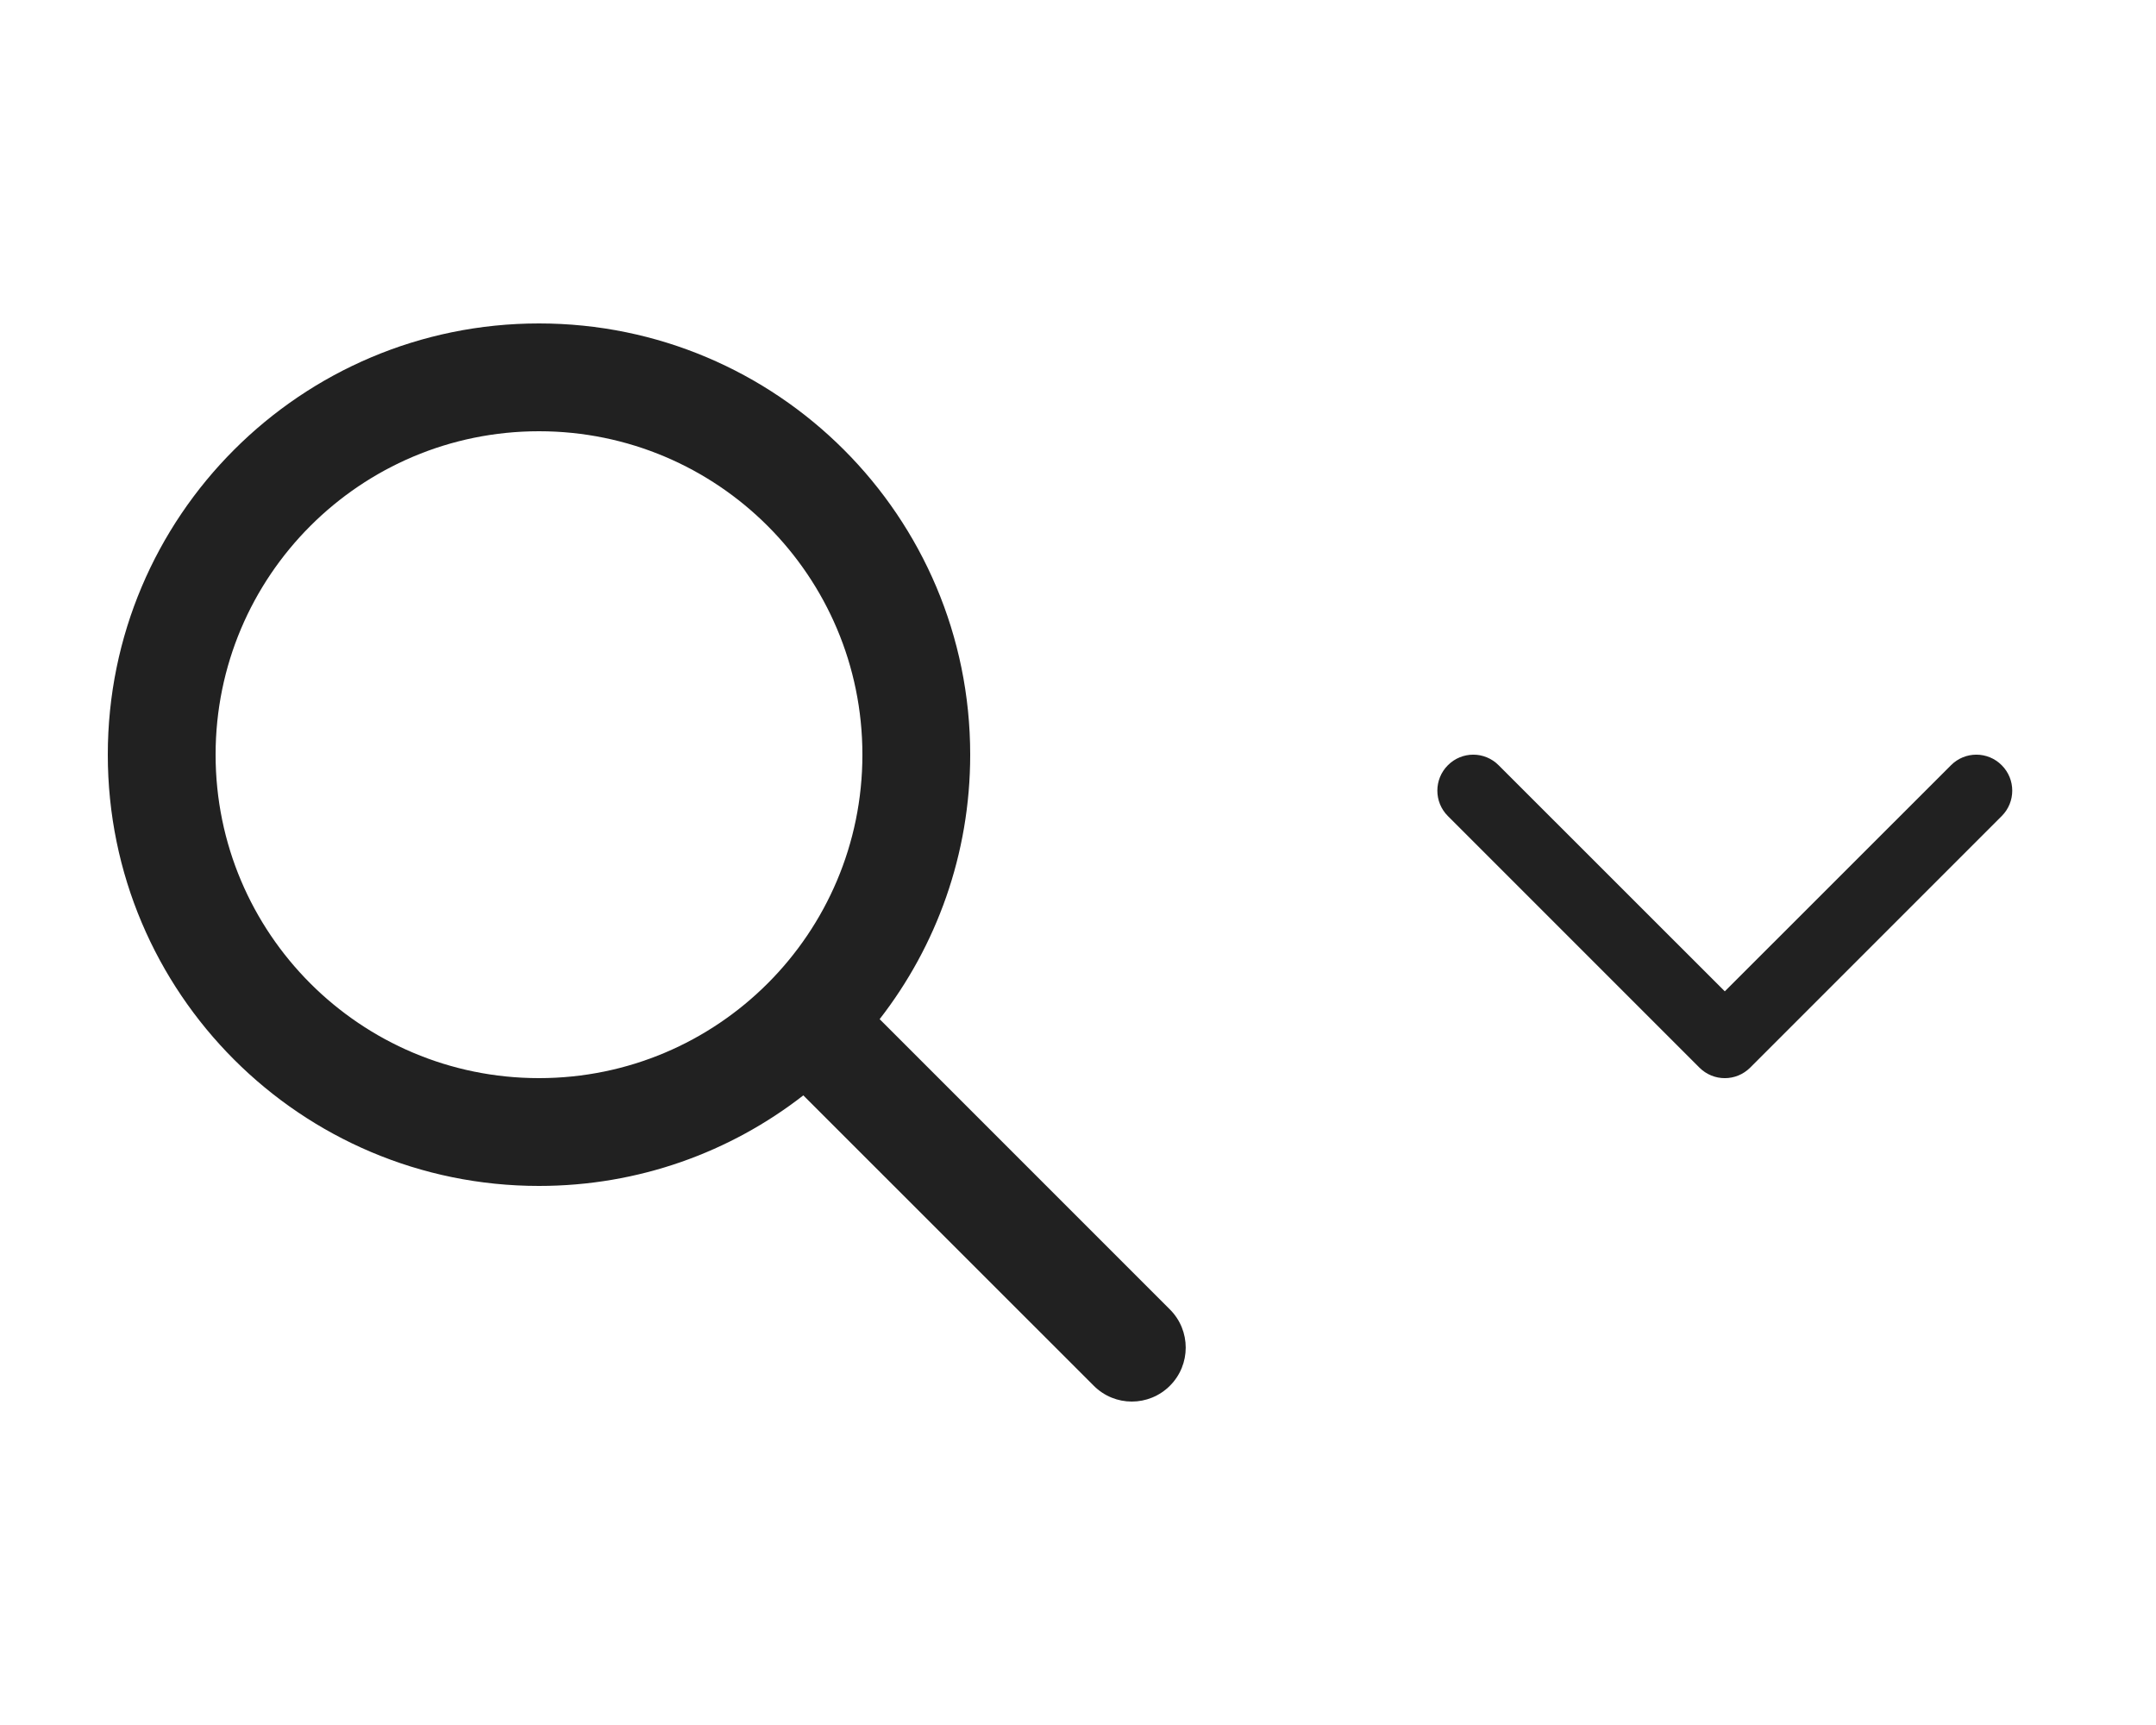 <svg width="20" height="16" viewBox="0 0 20 16" fill="none" xmlns="http://www.w3.org/2000/svg">
<path d="M13.431 7.098C13.561 6.967 13.772 6.967 13.902 7.098L16 9.195L18.098 7.098C18.228 6.967 18.439 6.967 18.569 7.098C18.699 7.228 18.699 7.439 18.569 7.569L16.236 9.902C16.105 10.033 15.895 10.033 15.764 9.902L13.431 7.569C13.301 7.439 13.301 7.228 13.431 7.098Z" fill="#212121"/>
<path d="M5 3C2.791 3 1 4.791 1 7C1 9.209 2.791 11 5 11C5.924 11 6.775 10.687 7.452 10.16L10.146 12.853C10.341 13.049 10.657 13.049 10.853 12.853C11.048 12.658 11.048 12.341 10.853 12.146L8.16 9.453C8.686 8.776 9 7.925 9 7C9 4.791 7.209 3 5 3ZM2 7C2 5.343 3.343 4 5 4C6.657 4 8 5.343 8 7C8 8.657 6.657 10 5 10C3.343 10 2 8.657 2 7Z" fill="#212121"/>
</svg>

